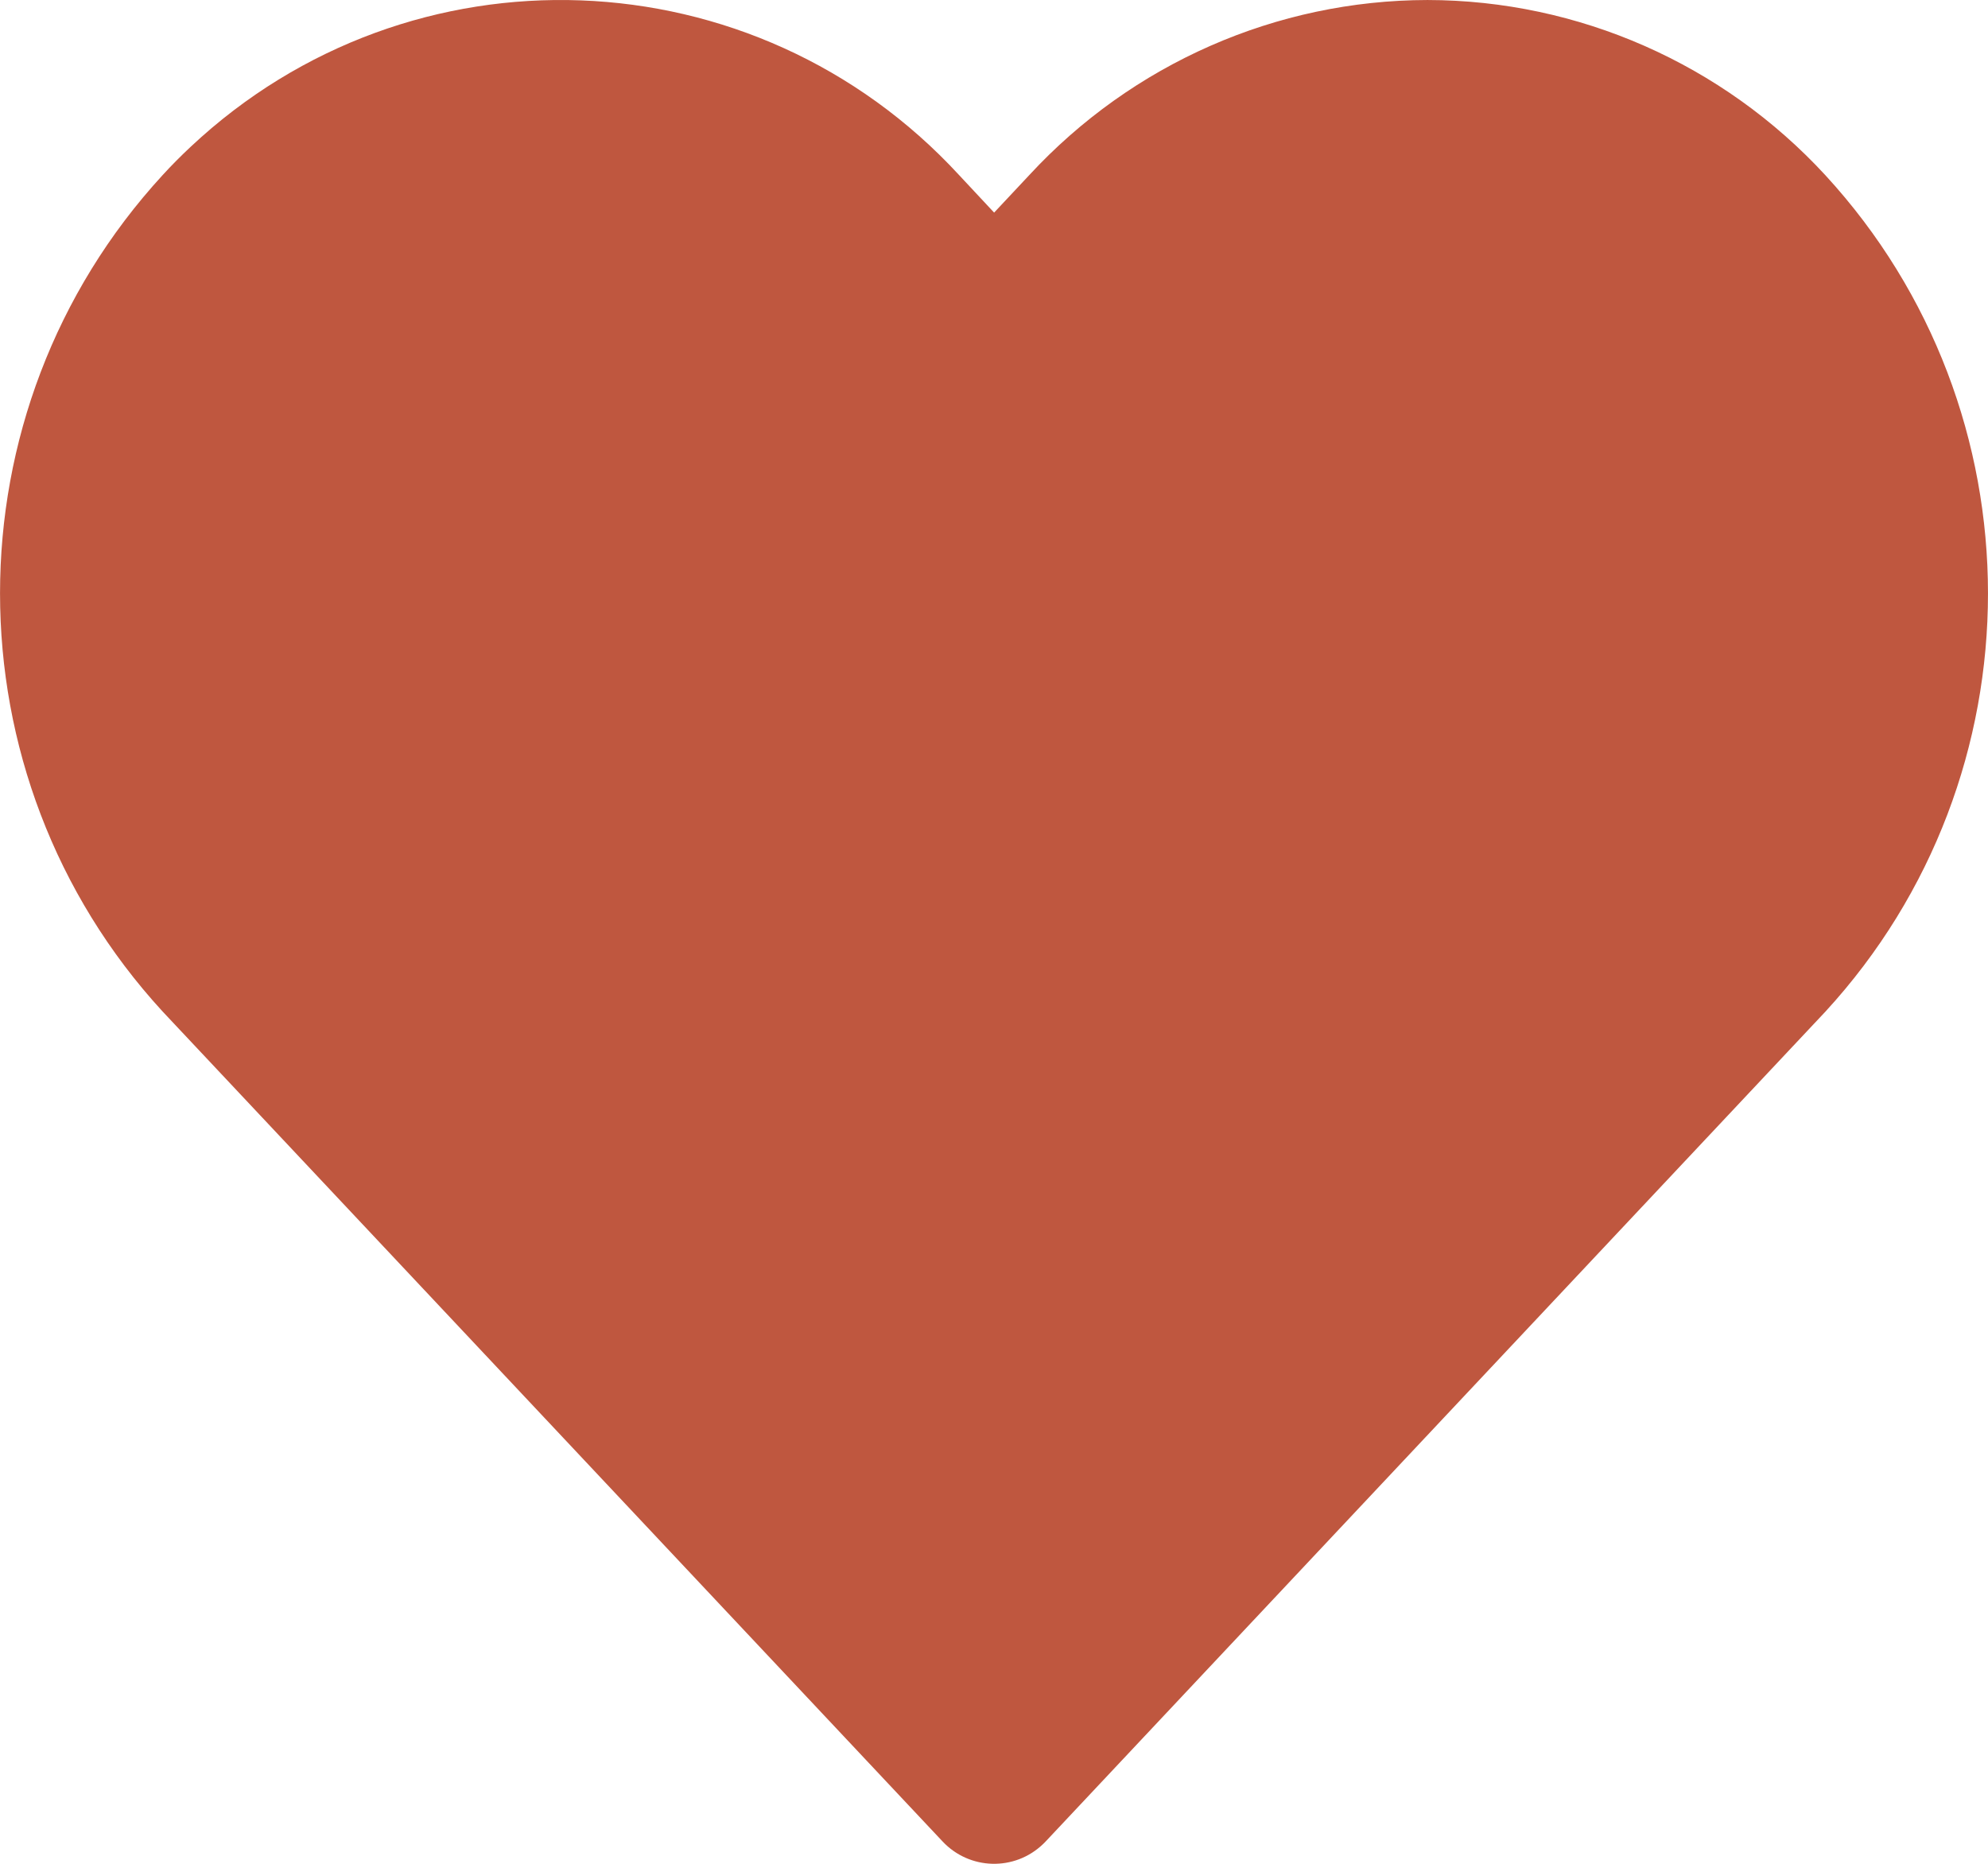 <svg width="16" height="15" viewBox="0 0 16 15" fill="none" xmlns="http://www.w3.org/2000/svg">
<path d="M14.691 1.41C13.864 0.513 12.704 0.002 11.489 9.39478e-05C10.273 0.002 9.113 0.512 8.284 1.409L8.001 1.711L7.719 1.409C6.074 -0.376 3.306 -0.479 1.536 1.18C1.457 1.254 1.381 1.33 1.309 1.409C-0.436 3.308 -0.436 6.242 1.309 8.141L7.586 14.82C7.803 15.051 8.165 15.061 8.394 14.842C8.402 14.835 8.409 14.827 8.416 14.82L14.692 8.141C16.436 6.243 16.436 3.308 14.691 1.41Z" fill="#BF573F"/>
</svg>
